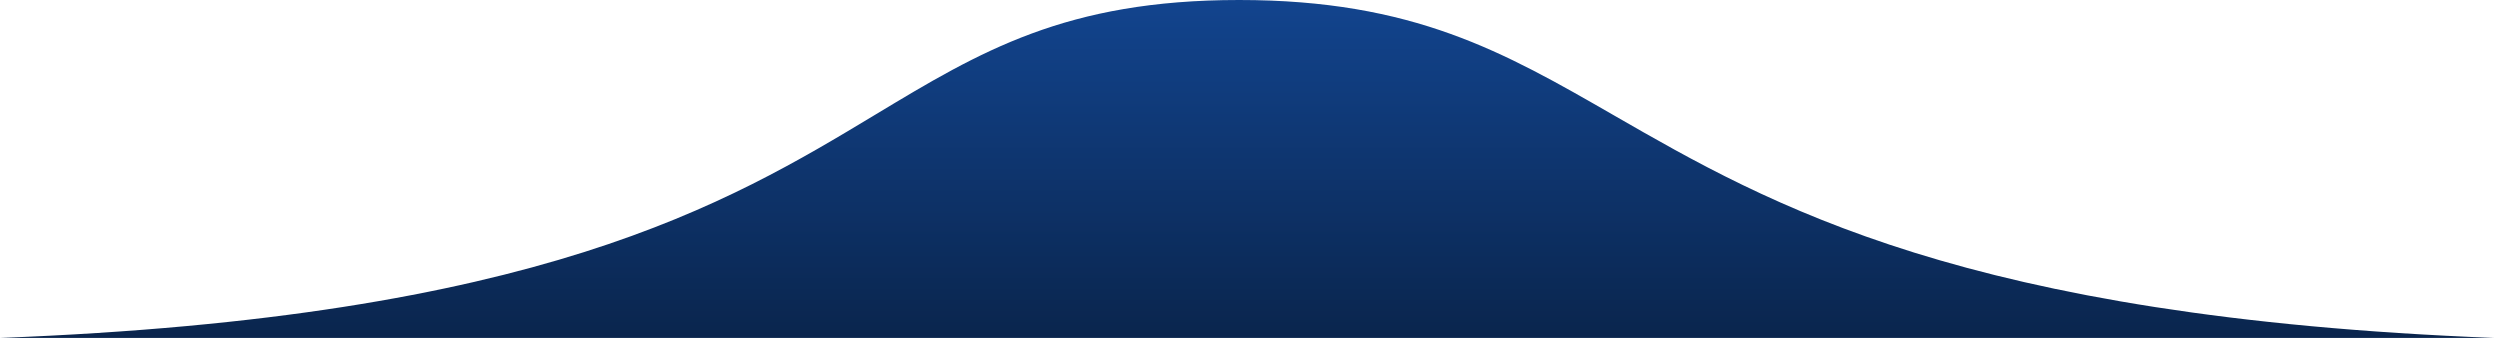 <svg width="381" height="52" viewBox="0 0 381 52" fill="none" xmlns="http://www.w3.org/2000/svg">
<path fill-rule="evenodd" clip-rule="evenodd" d="M2.06349e-05 51.5C82.121 48.365 110.771 31.106 133.49 17.419C149.403 7.833 162.407 1.90329e-05 188.836 1.67224e-05C215.41 1.43992e-05 229.174 7.92 245.958 17.577C269.699 31.238 299.484 48.377 380.118 51.5L2.06349e-05 51.5Z" fill="url(#paint0_linear)"/>
<defs>
<linearGradient id="paint0_linear" x1="190.059" y1="51.5" x2="190.059" y2="1.66155e-05" gradientUnits="userSpaceOnUse">
<stop stop-color="#0A254D"/>
<stop offset="1" stop-color="#12448E"/>
</linearGradient>
</defs>
</svg>
